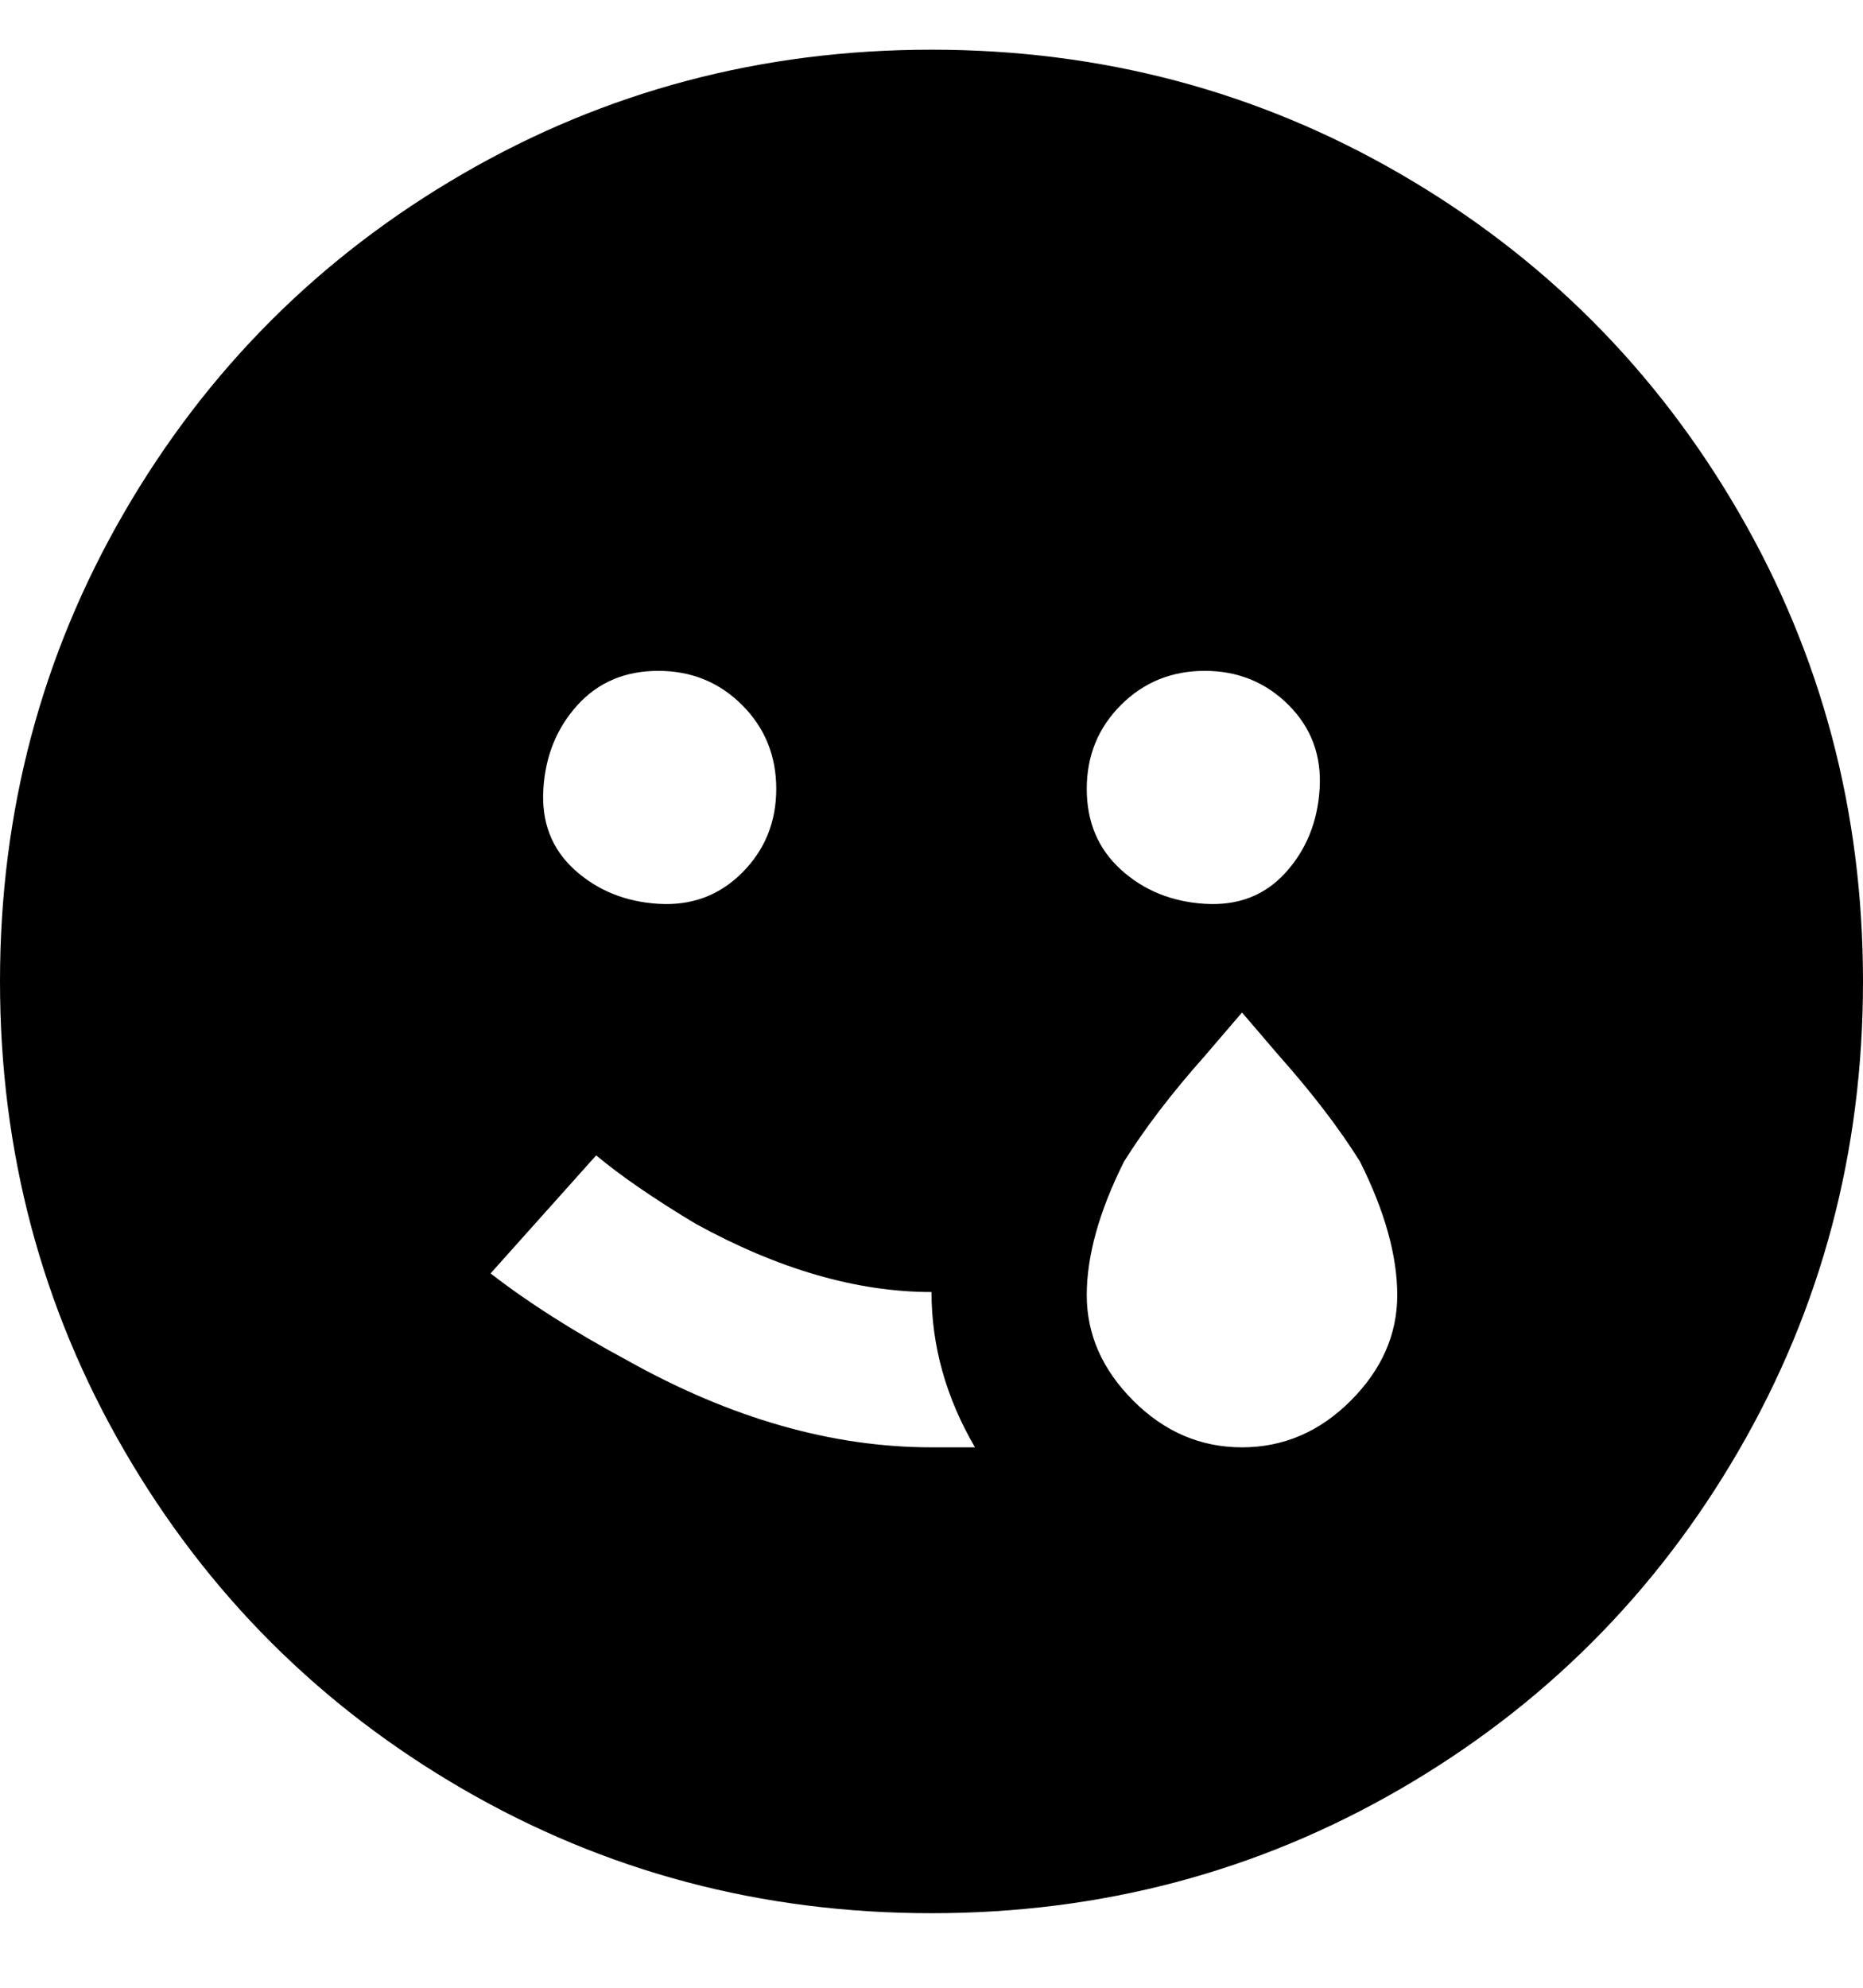 <svg viewBox="0 0 300 320" xmlns="http://www.w3.org/2000/svg"><path d="M150 8q-41 0-75.5 20T20 82.5Q0 117 0 158t20 75.5Q40 268 74.5 288t75.5 20q41 0 75.5-20t54.5-54.5q20-34.5 20-75.5t-20-75.5Q260 48 225.5 28T150 8zm44 100q8 0 13.5 5.5t5 13.5q-.5 8-5.5 13.5t-13 5q-8-.5-13.5-5.5t-5.5-13q0-8 5.5-13.5T194 108zm-88 0q8 0 13.5 5.5T125 127q0 8-5.5 13.5t-13.5 5q-8-.5-13.5-5.5t-5-13q.5-8 5.5-13.5t13-5.5zm44 125q-24 0-49-14-13-7-22-14l17-19q6 5 16 11 20 11 38 11 0 13 7 25h-7zm50 0q-10 0-17.5-7.5t-7.5-17q0-9.5 6-21.5 5-8 13-17l6-7 6 7q8 9 13 17 6 12 6 21.5t-7.5 17Q210 233 200 233z"/></svg>
